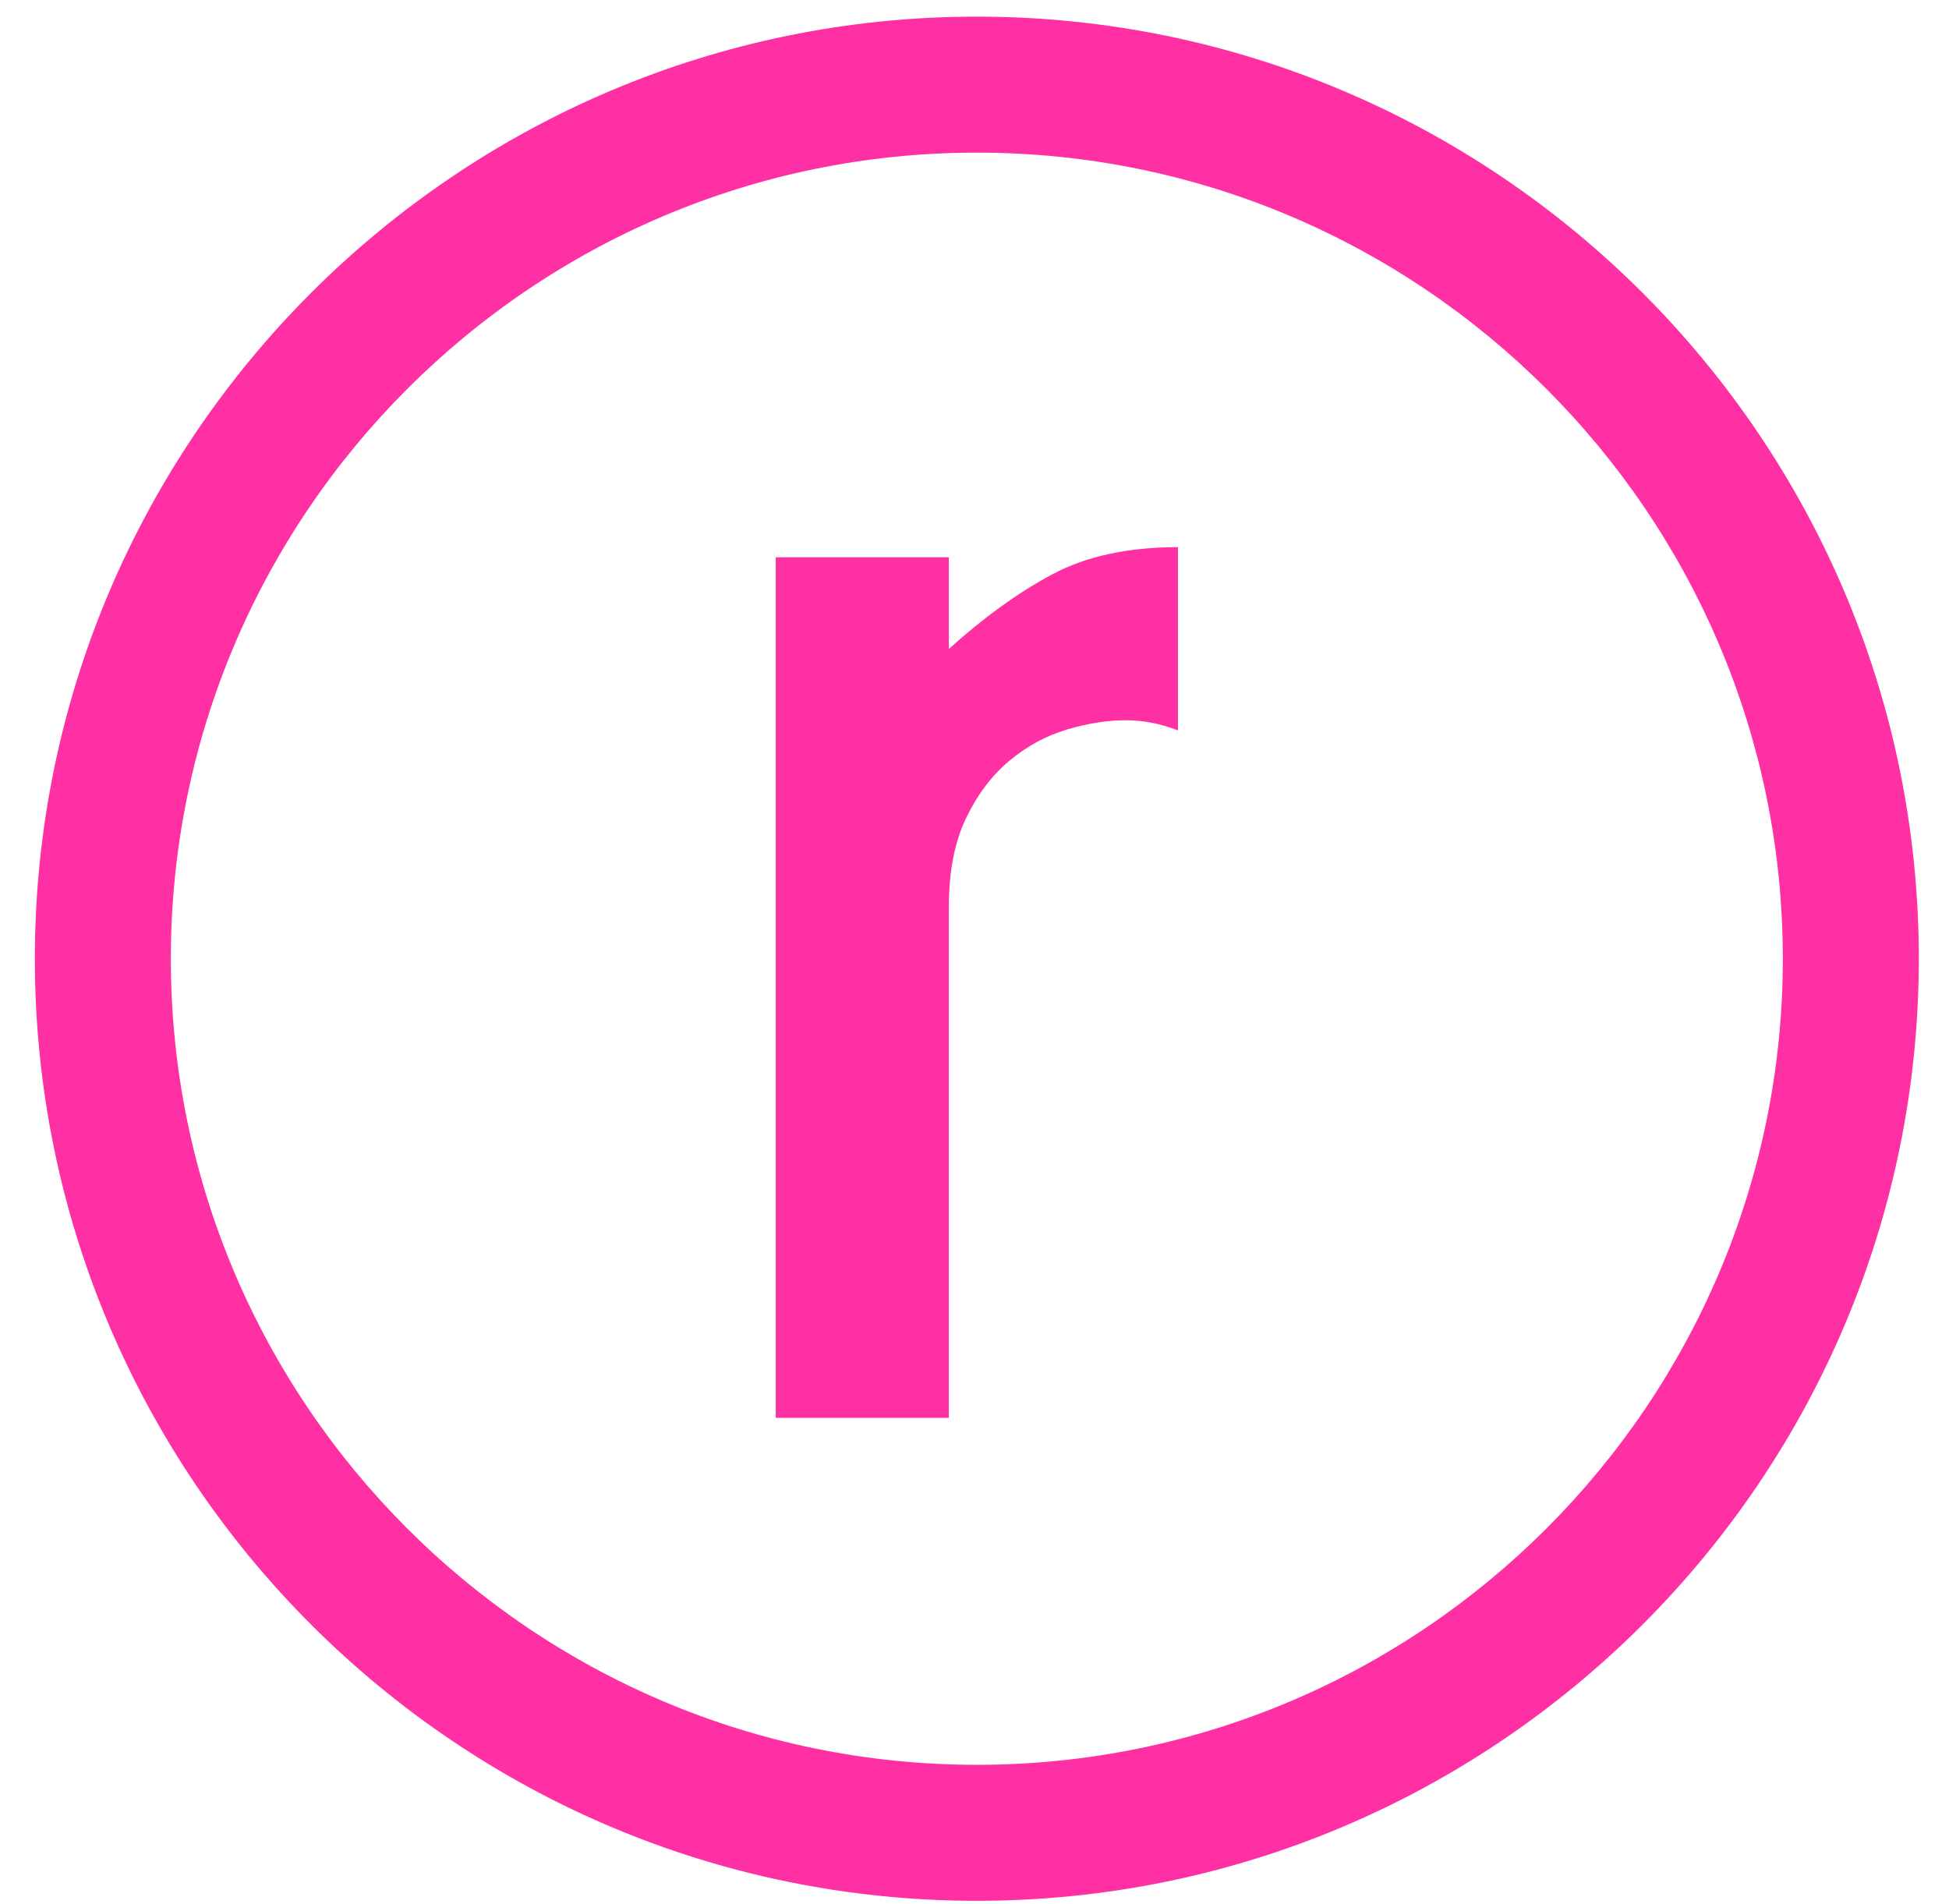<?xml version="1.0" encoding="UTF-8" standalone="no"?>
<svg width="43px" height="42px" viewBox="0 0 43 42" version="1.1" xmlns="http://www.w3.org/2000/svg" xmlns:xlink="http://www.w3.org/1999/xlink" xmlns:sketch="http://www.bohemiancoding.com/sketch/ns">
    <!-- Generator: Sketch 3.3.2 (12043) - http://www.bohemiancoding.com/sketch -->
    <title>real icon</title>
    <desc>Created with Sketch.</desc>
    <defs></defs>
    <g id="Account-Management" stroke="none" stroke-width="1" fill="none" fill-rule="evenodd" sketch:type="MSPage">
        <g id="Home" sketch:type="MSArtboardGroup" transform="translate(-743, -80)" fill="#FF2FA4">
            <g id="Expanded-Nav" sketch:type="MSLayerGroup" transform="translate(1, 0)">
                <g id="Nav" transform="translate(408, 80)" sketch:type="MSShapeGroup">
                    <g id="Why-Real" transform="translate(76, 0)">
                        <g id="real-icon" transform="translate(258, 0)">
                            <path d="M20.934,14.316 L20.934,12.295 L17.115,12.295 L17.115,31.278 L20.934,31.278 L20.934,20.008 C20.934,19.234 21.058,18.585 21.308,18.061 C21.558,17.537 21.876,17.113 22.263,16.788 C22.65,16.464 23.074,16.232 23.536,16.095 C23.998,15.958 24.428,15.889 24.828,15.889 C25.227,15.889 25.614,15.964 25.989,16.114 L25.989,12.07 C24.89,12.07 23.967,12.27 23.218,12.669 C22.469,13.069 21.707,13.618 20.934,14.316" id="Fill-1"></path>
                            <path d="M21.552,0.367 C10.092,0.367 0.769,9.69 0.769,21.149 C0.769,32.609 10.092,41.932 21.552,41.932 C33.011,41.932 42.334,32.609 42.334,21.149 C42.334,9.69 33.011,0.367 21.552,0.367 L21.552,0.367 Z M21.552,38.932 C11.746,38.932 3.769,30.955 3.769,21.149 C3.769,11.344 11.746,3.367 21.552,3.367 C31.357,3.367 39.334,11.344 39.334,21.149 C39.334,30.955 31.357,38.932 21.552,38.932 L21.552,38.932 Z" id="Fill-2"></path>
                        </g>
                    </g>
                </g>
            </g>
        </g>
    </g>
</svg>